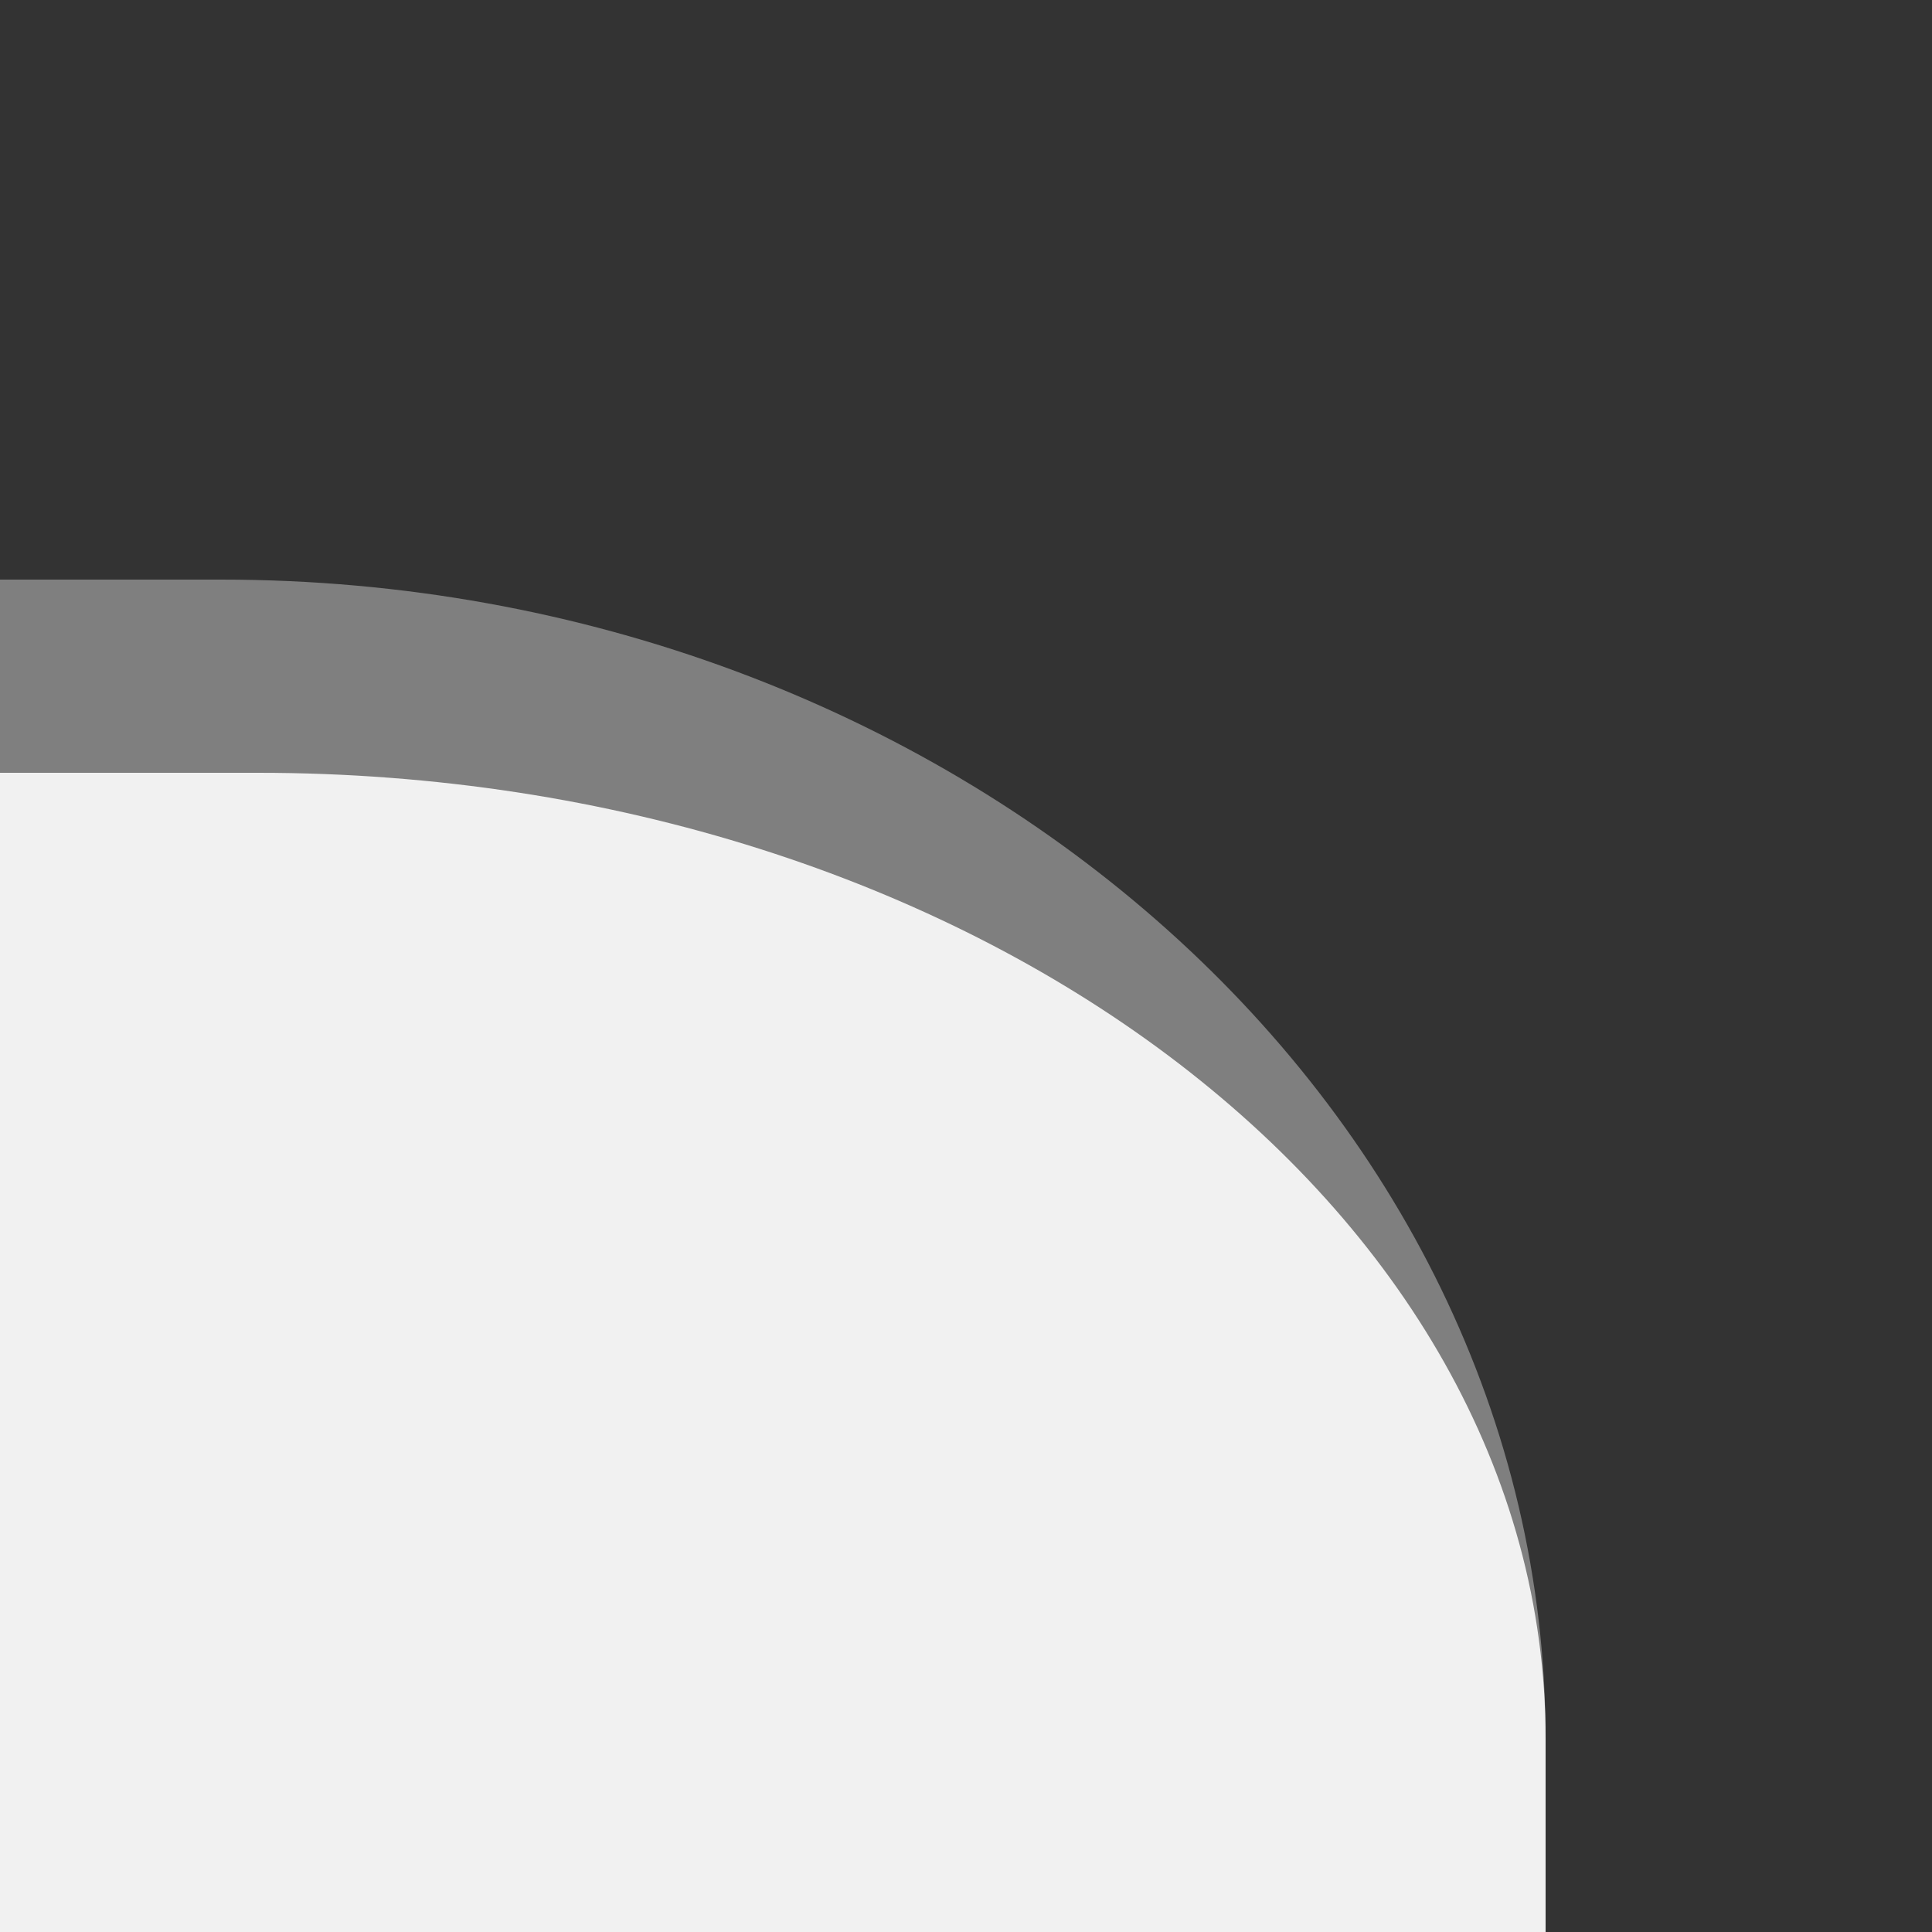 <?xml version="1.0" encoding="UTF-8"?>
<svg xmlns="http://www.w3.org/2000/svg" xmlns:xlink="http://www.w3.org/1999/xlink" baseProfile="tiny" contentScriptType="text/ecmascript" contentStyleType="text/css" height="10px" preserveAspectRatio="xMidYMid meet" version="1.1" viewBox="0 0 10 10" width="10px" x="0px" y="0px" zoomAndPan="magnify">
<rect x="0" y="0" width="10" height="10" fill="#333333" stroke="none"/>
<path d="M 1.145 5.0 C 3.665 5.0 5.717 6.795 5.717 9.0 L 5.717 10.0 L 8.0 10.0 L 8.0 9.0 C 8.0 5.701 4.915 3.0 1.145 3.0 L 0.0 3.0 L 0.0 5.0 L 1.145 5.0 z " fill="#f1f1f1" fill-opacity="0.4" stroke-opacity="0.4"/>
<path d="M 8.0 10.0 L 8.0 9.0 C 8.0 6.238 5.016 4.0 1.336 4.0 L 0.0 4.0 L 0.0 10.0 L 8.0 10.0 z " fill="#f1f1f1"/>
<rect fill="none" height="10" width="10" x="0"/>
<defs>
<linearGradient gradientUnits="userSpaceOnUse" x1="3" x2="3" xlink:actuate="onLoad" xlink:show="other" xlink:type="simple" y1="52.996" y2="4">
<stop offset="0" stop-color="#464646"/>
<stop offset="0.328" stop-color="#4a4a4a"/>
<stop offset="0.679" stop-color="#575757"/>
<stop offset="0.896" stop-color="#636363"/>
<stop offset="0.931" stop-color="#666666"/>
<stop offset="0.961" stop-color="#717171"/>
<stop offset="0.99" stop-color="#838383"/>
<stop offset="1" stop-color="#8b8b8b"/>
</linearGradient>
</defs>
</svg>
